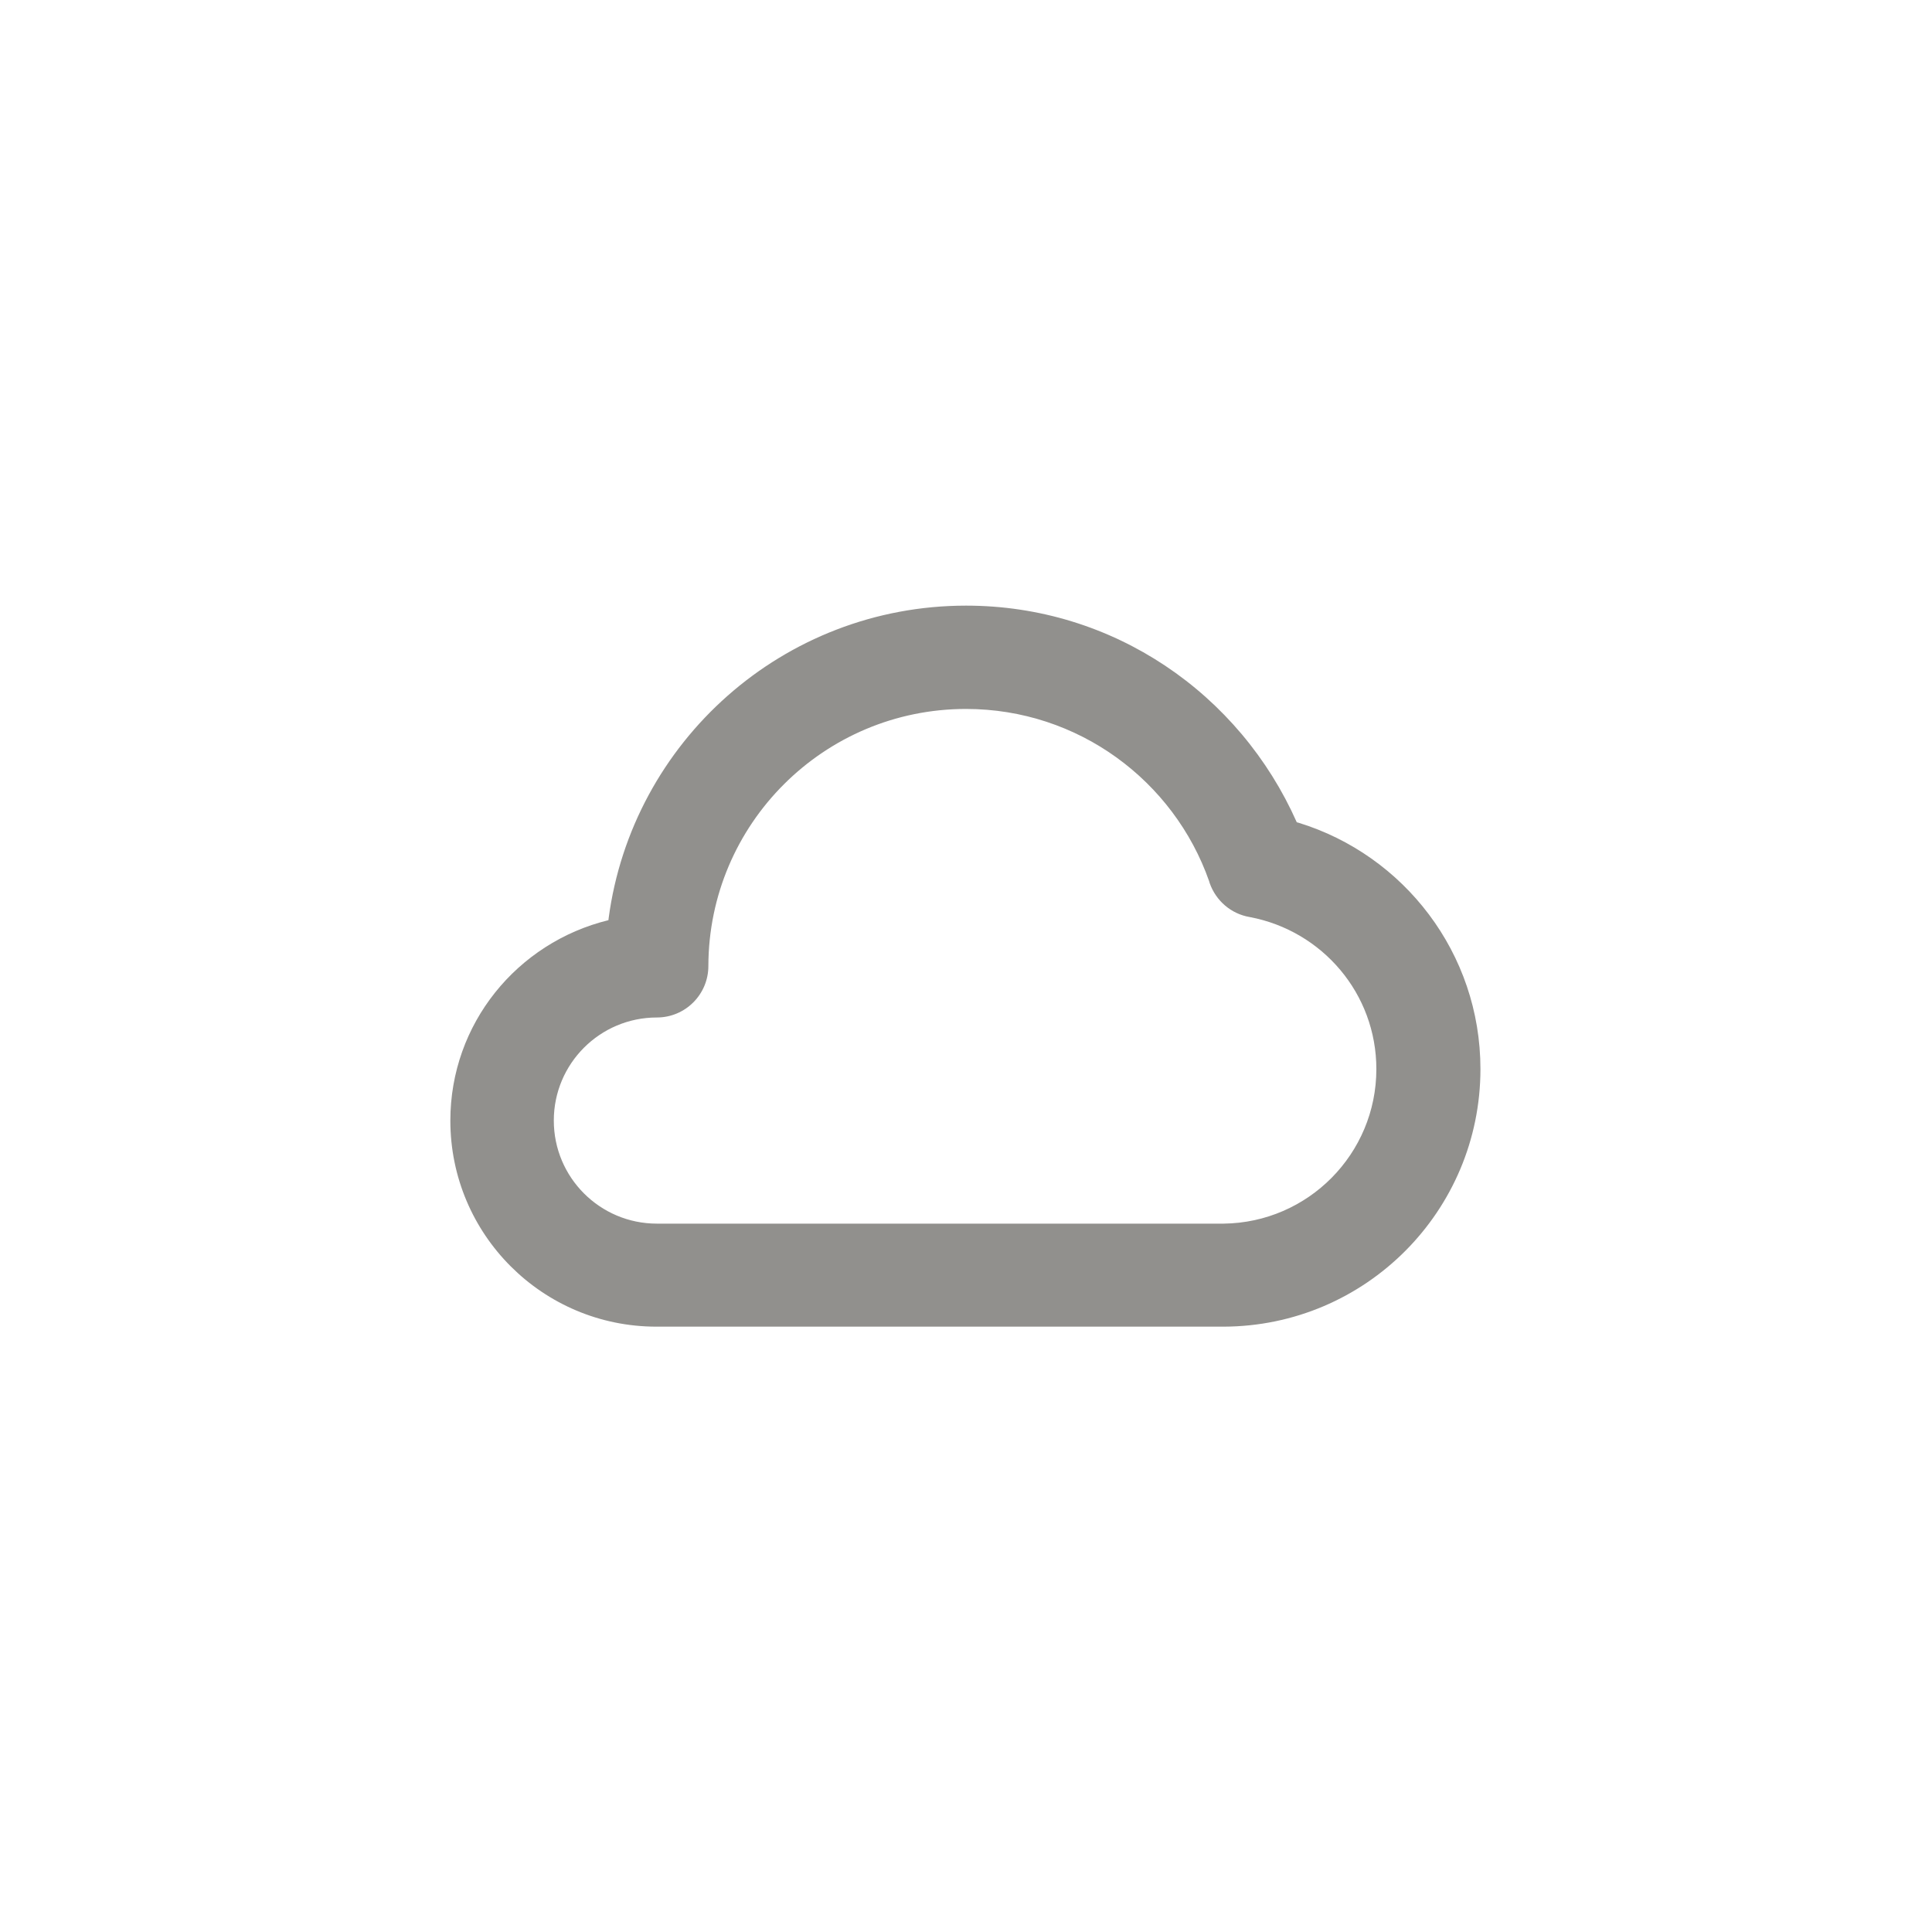 <!-- Generated by IcoMoon.io -->
<svg version="1.1" xmlns="http://www.w3.org/2000/svg" width="40" height="40" viewBox="0 0 40 40">
<title>ul-cloud</title>
<path fill="#91908d" d="M26.848 17.024c-1.181-2.662-3.8-4.485-6.846-4.485-3.787 0-6.915 2.819-7.401 6.474l-0.004 0.038c-1.892 0.464-3.273 2.146-3.273 4.15 0 2.357 1.91 4.266 4.266 4.266 0.003 0 0.006 0 0.010 0h11.733c2.939-0.008 5.318-2.393 5.318-5.334 0-2.4-1.586-4.43-3.766-5.099l-0.038-0.010zM25.334 25.334h-11.734c-1.178 0-2.134-0.955-2.134-2.134s0.955-2.134 2.134-2.134v0c0.589 0 1.066-0.478 1.066-1.066v0c0.006-2.941 2.392-5.322 5.334-5.322 2.326 0 4.305 1.49 5.034 3.567l0.011 0.038c0.129 0.366 0.442 0.637 0.826 0.703l0.006 0.001c1.5 0.284 2.619 1.585 2.619 3.147 0 1.754-1.412 3.179-3.162 3.2h-0.002z"></path>
</svg>
